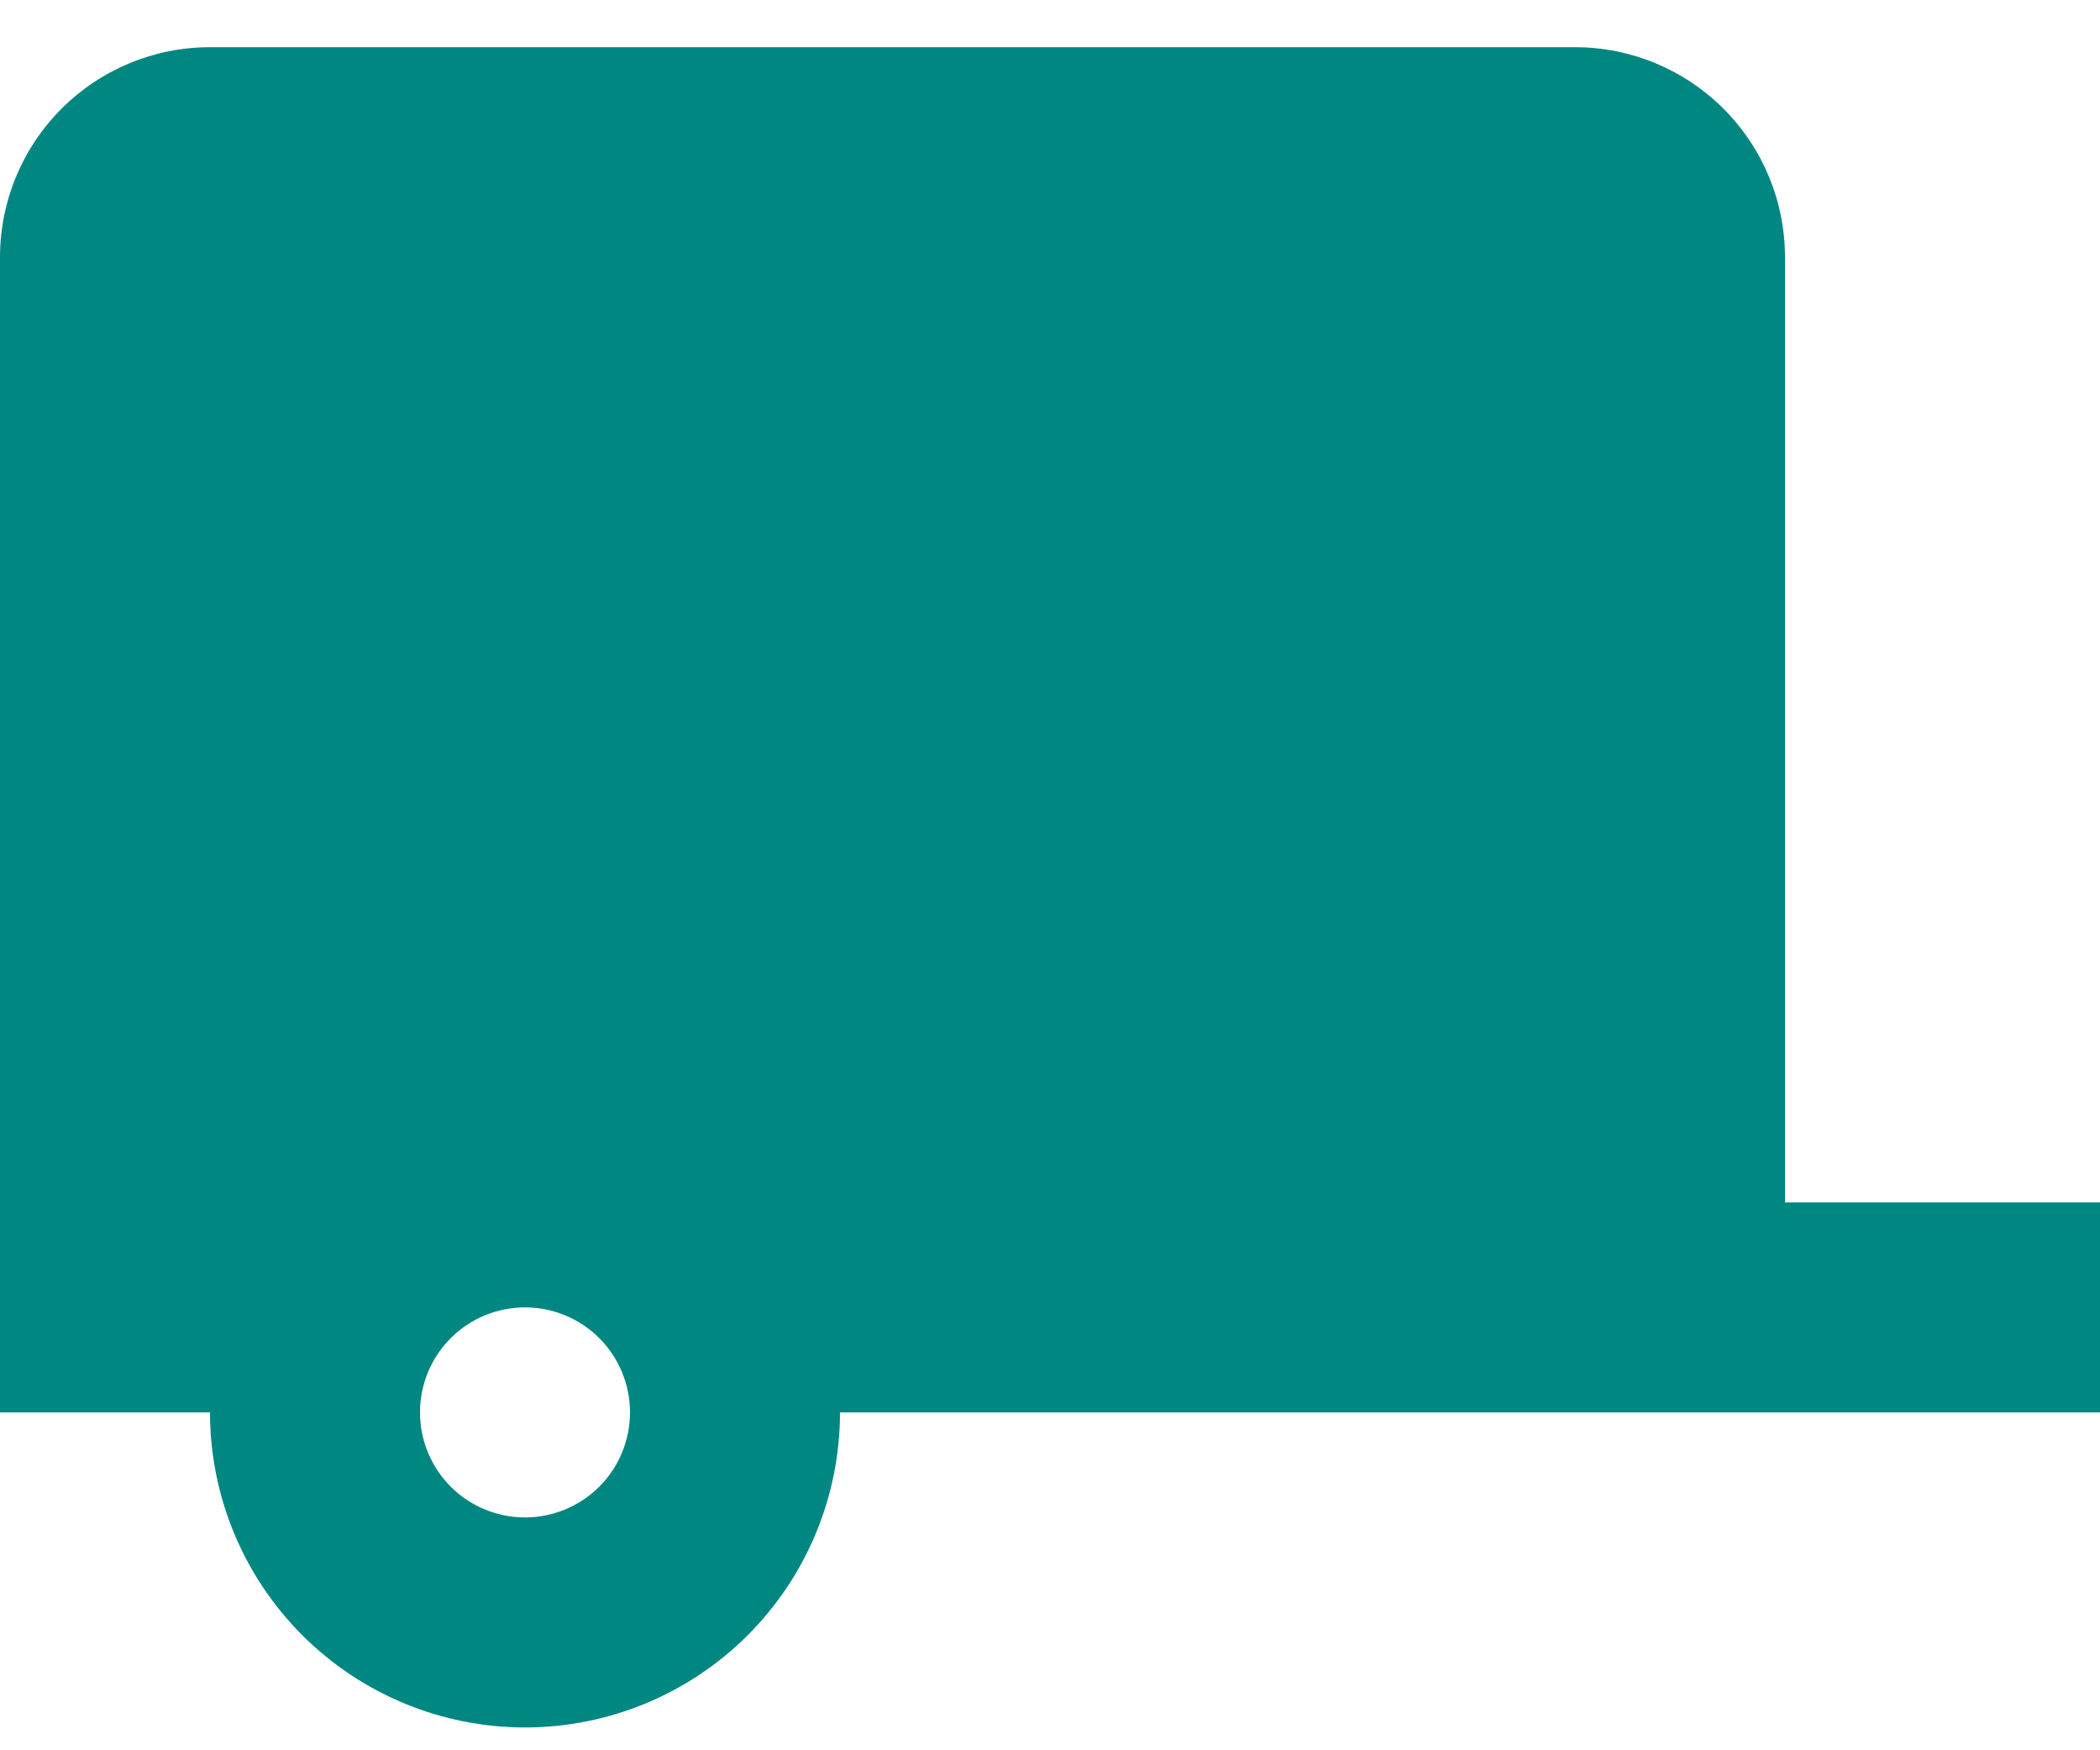 <svg width="30" height="25" viewBox="0 0 30 25" fill="none" xmlns="http://www.w3.org/2000/svg">
<path d="M30 17.174V20.174H12C12 21.367 11.526 22.512 10.682 23.356C9.838 24.2 8.693 24.674 7.5 24.674C6.307 24.674 5.162 24.2 4.318 23.356C3.474 22.512 3 21.367 3 20.174H0V3.674C0 2.878 0.316 2.115 0.879 1.553C1.441 0.99 2.204 0.674 3 0.674H22.5C23.296 0.674 24.059 0.99 24.621 1.553C25.184 2.115 25.5 2.878 25.5 3.674V17.174H30ZM7.5 18.674C7.102 18.674 6.721 18.832 6.439 19.113C6.158 19.395 6 19.776 6 20.174C6 20.572 6.158 20.953 6.439 21.235C6.721 21.516 7.102 21.674 7.5 21.674C7.898 21.674 8.279 21.516 8.561 21.235C8.842 20.953 9 20.572 9 20.174C9 19.776 8.842 19.395 8.561 19.113C8.279 18.832 7.898 18.674 7.5 18.674Z" fill="#008782"/>
</svg>
